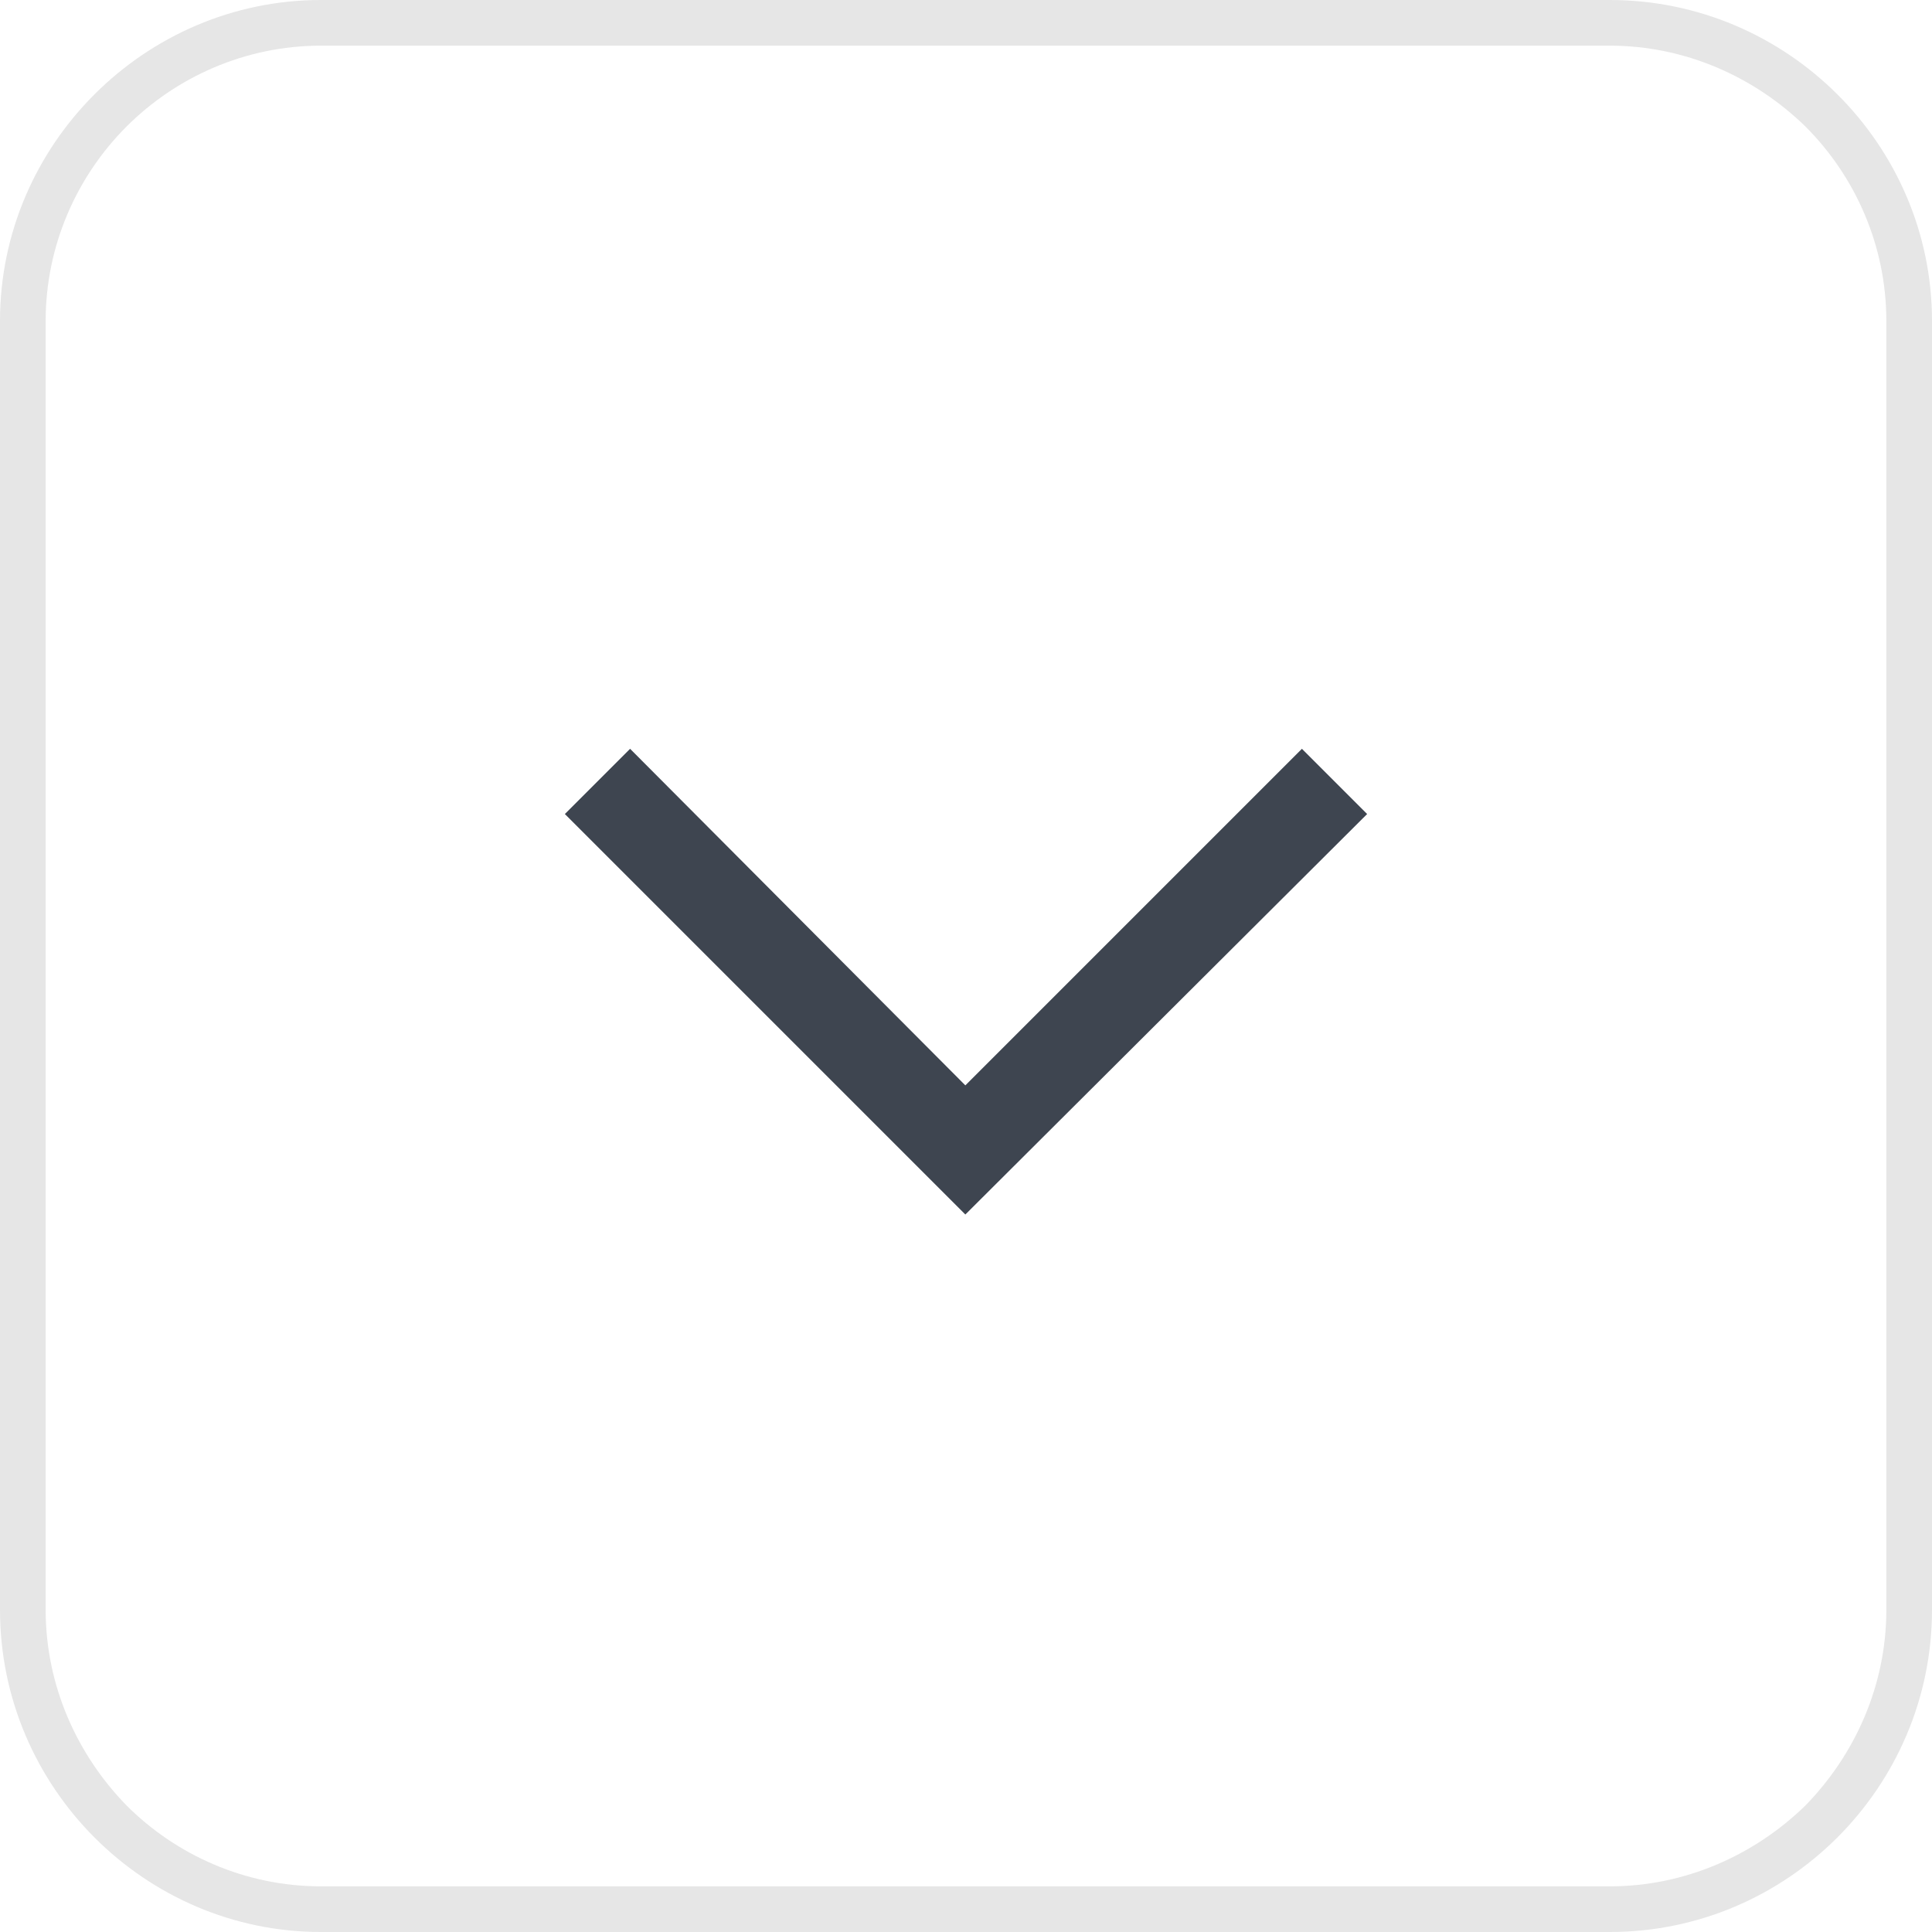 <?xml version="1.0" encoding="UTF-8" standalone="no"?>
<svg
   xmlns:dc="http://purl.org/dc/elements/1.1/"
   xmlns:cc="http://creativecommons.org/ns#"
   xmlns:rdf="http://www.w3.org/1999/02/22-rdf-syntax-ns#"
   xmlns:svg="http://www.w3.org/2000/svg"
   xmlns="http://www.w3.org/2000/svg"
   id="svg8942"
   viewBox="0 0 1481 1481"
   style="clip-rule:evenodd;fill-rule:evenodd;image-rendering:optimizeQuality;shape-rendering:geometricPrecision;text-rendering:geometricPrecision"
   version="1.1"
   height="14.808mm"
   width="14.808mm"
   xml:space="preserve">
 <defs
   id="defs8933">
  <style
   id="style8931"
   type="text/css">
   <![CDATA[
    .fil0 {fill:#E6E6E6}
    .fil1 {fill:#3E4550;fill-rule:nonzero}
   ]]>
  </style>
 </defs>
 <g
   transform="translate(-71,-71)"
   id="Слой_x0020_1">
  <g
   id="_3169505739024">
   <path
   style="fill:#e6e6e6"
   id="path8936"
   d="m 317,71 h 988 c 136,0 247,111 247,246 v 988 c 0,136 -111,247 -247,247 H 317 C 182,1552 71,1441 71,1305 V 317 C 71,182 182,71 317,71 Z m 988,35 H 317 c -58,0 -111,24 -149,62 v 0 c -38,38 -62,91 -62,149 v 988 c 0,58 24,111 62,150 v 0 c 38,38 91,62 149,62 h 988 c 58,0 111,-24 150,-62 38,-39 62,-92 62,-150 V 317 c 0,-58 -24,-111 -62,-149 -39,-38 -92,-62 -150,-62 z"
   class="fil0" />
   <polygon
   style="fill:#3e4550;fill-rule:nonzero"
   id="polygon8938"
   points="1069,645 1119,695 811,1002 504,695 554,645 811,903 "
   class="fil1" />
  </g>
 </g>
</svg>